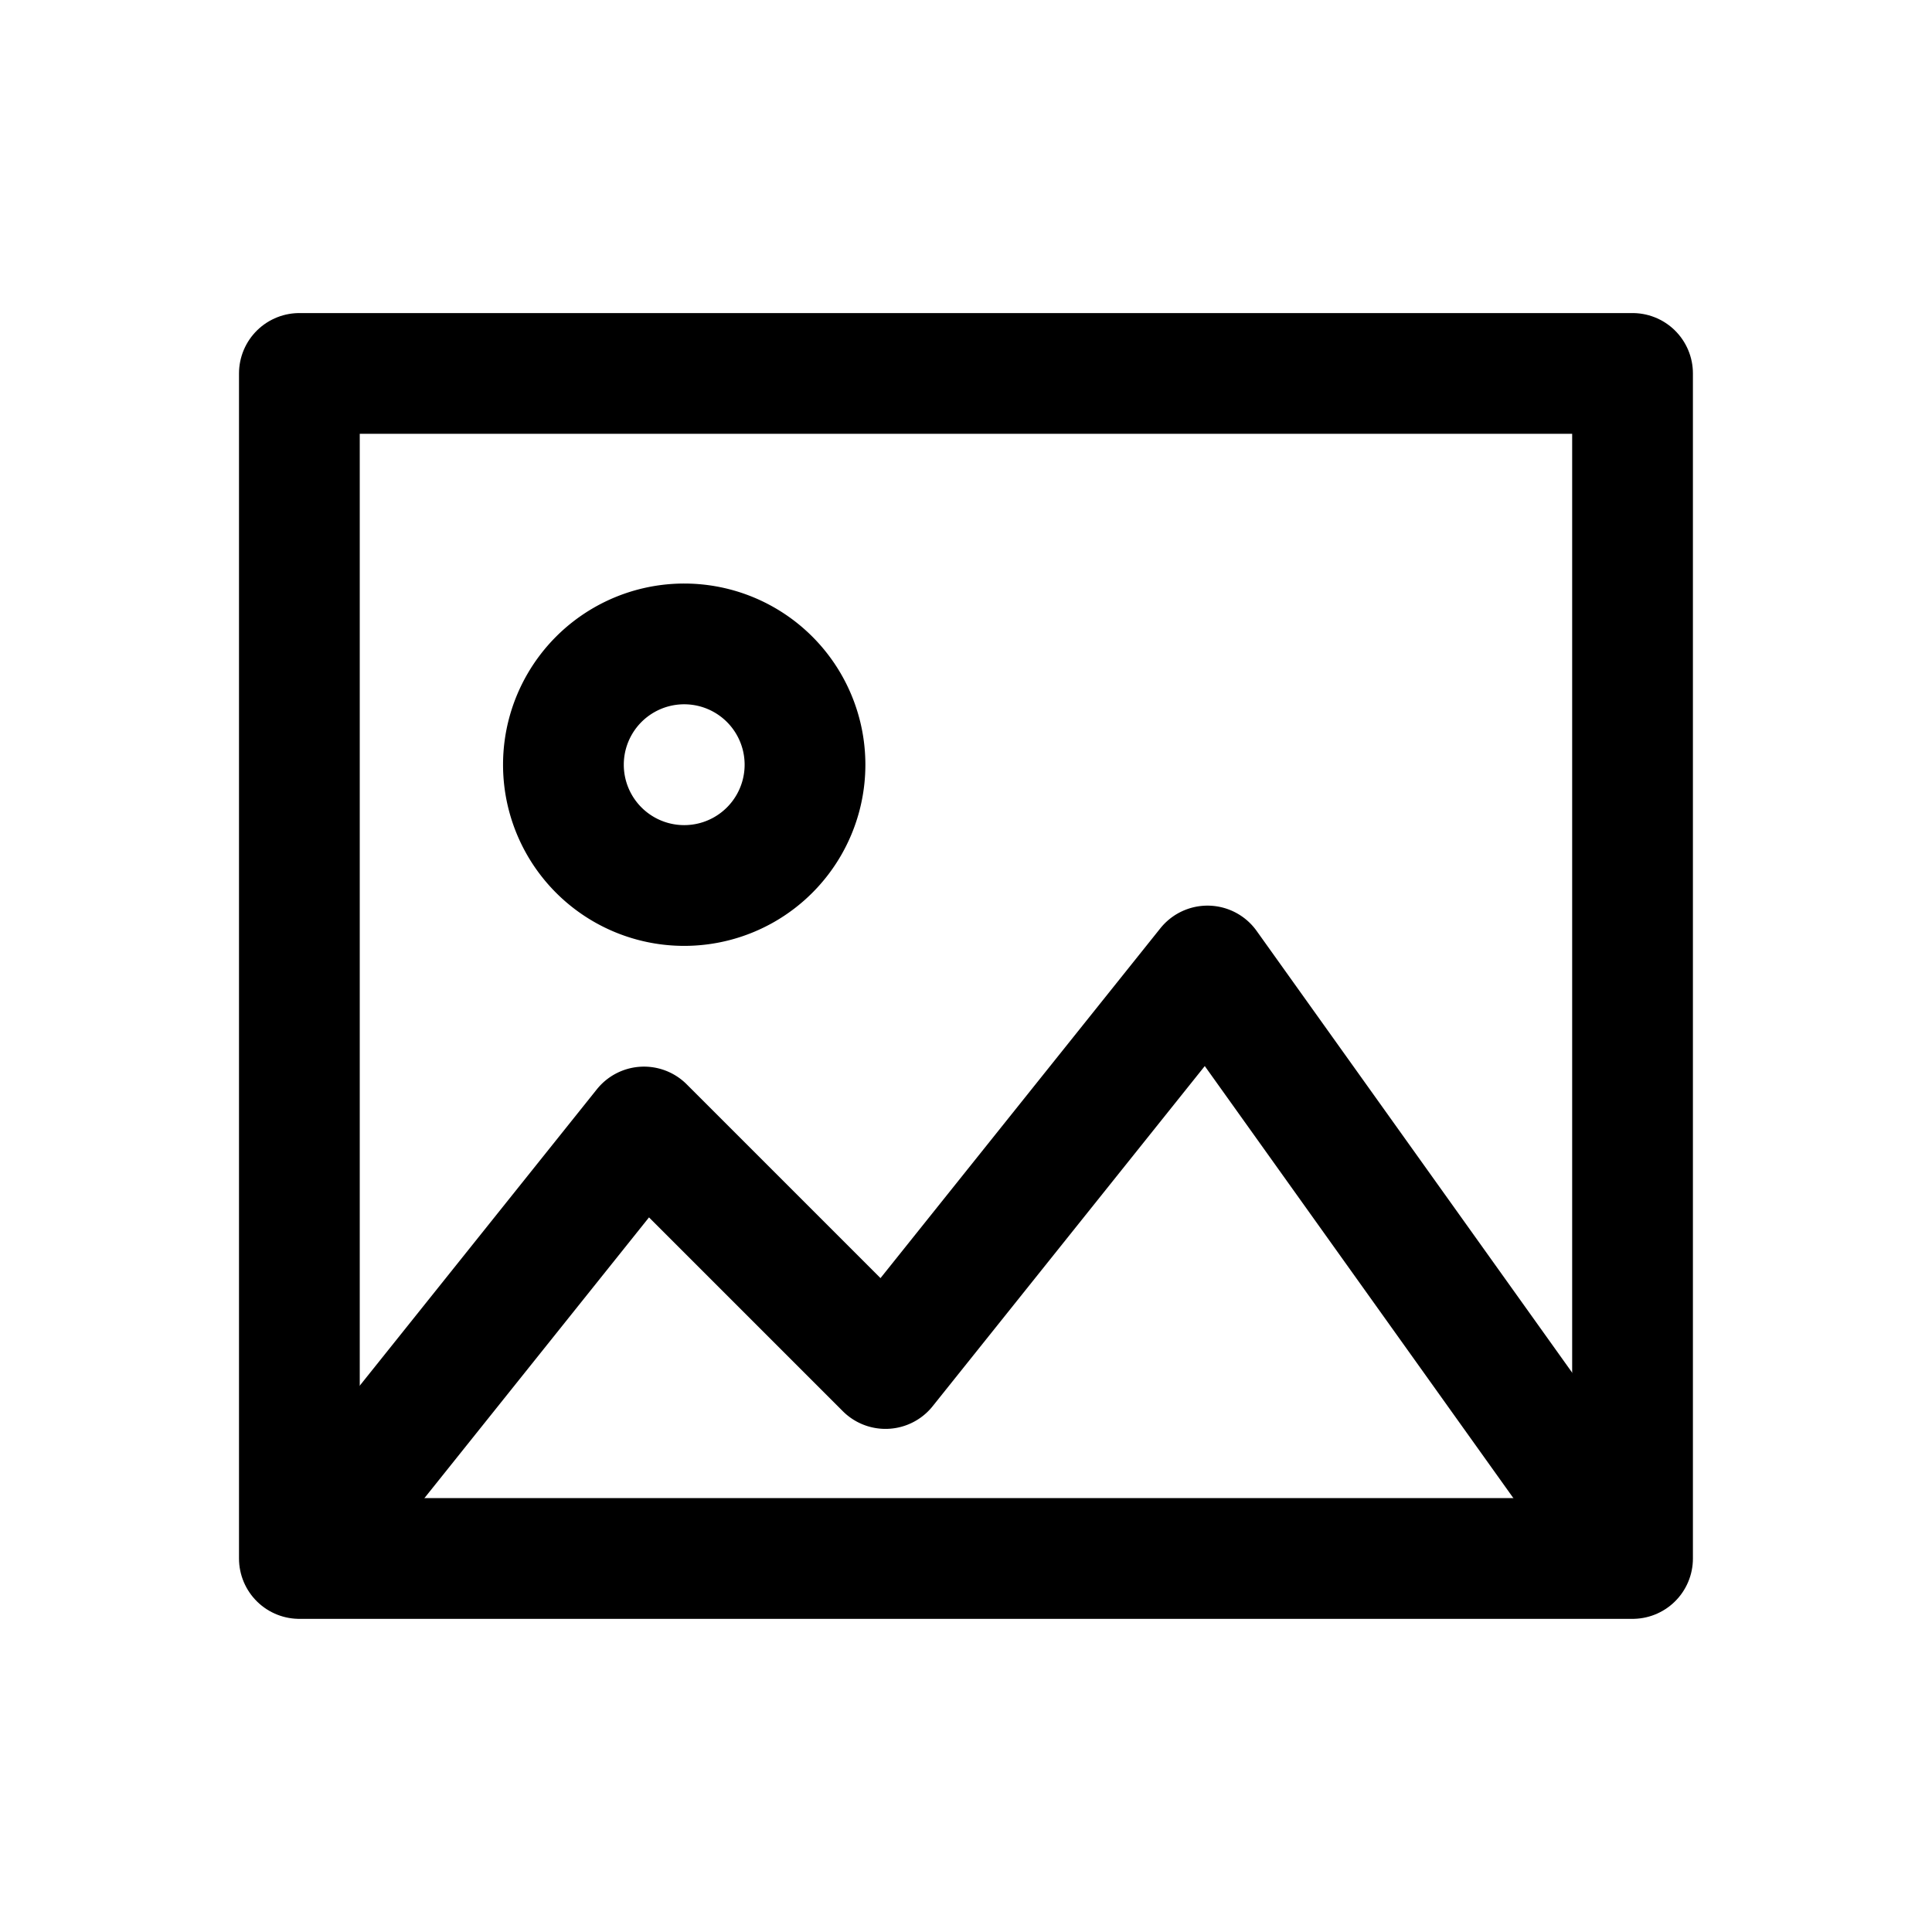 <svg width="24" height="24" viewBox="0 0 24 24" xmlns="http://www.w3.org/2000/svg">
    <g fill="none" fill-rule="evenodd">
        <path d="M0 24h24V0H0z"/>
        <path stroke="#000" stroke-width="1.5" stroke-linecap="round" stroke-linejoin="round" d="M3.719 19.36H20.28V4.639H3.719z"/>
        <path stroke="#000" stroke-width="1.5" stroke-linecap="round" stroke-linejoin="round" d="m4 19 4-5 3 3 4-5 5 7M10 9.5a1.5 1.5 0 1 1-3.001-.001A1.5 1.5 0 0 1 10 9.5z"/>
    </g>
</svg>
